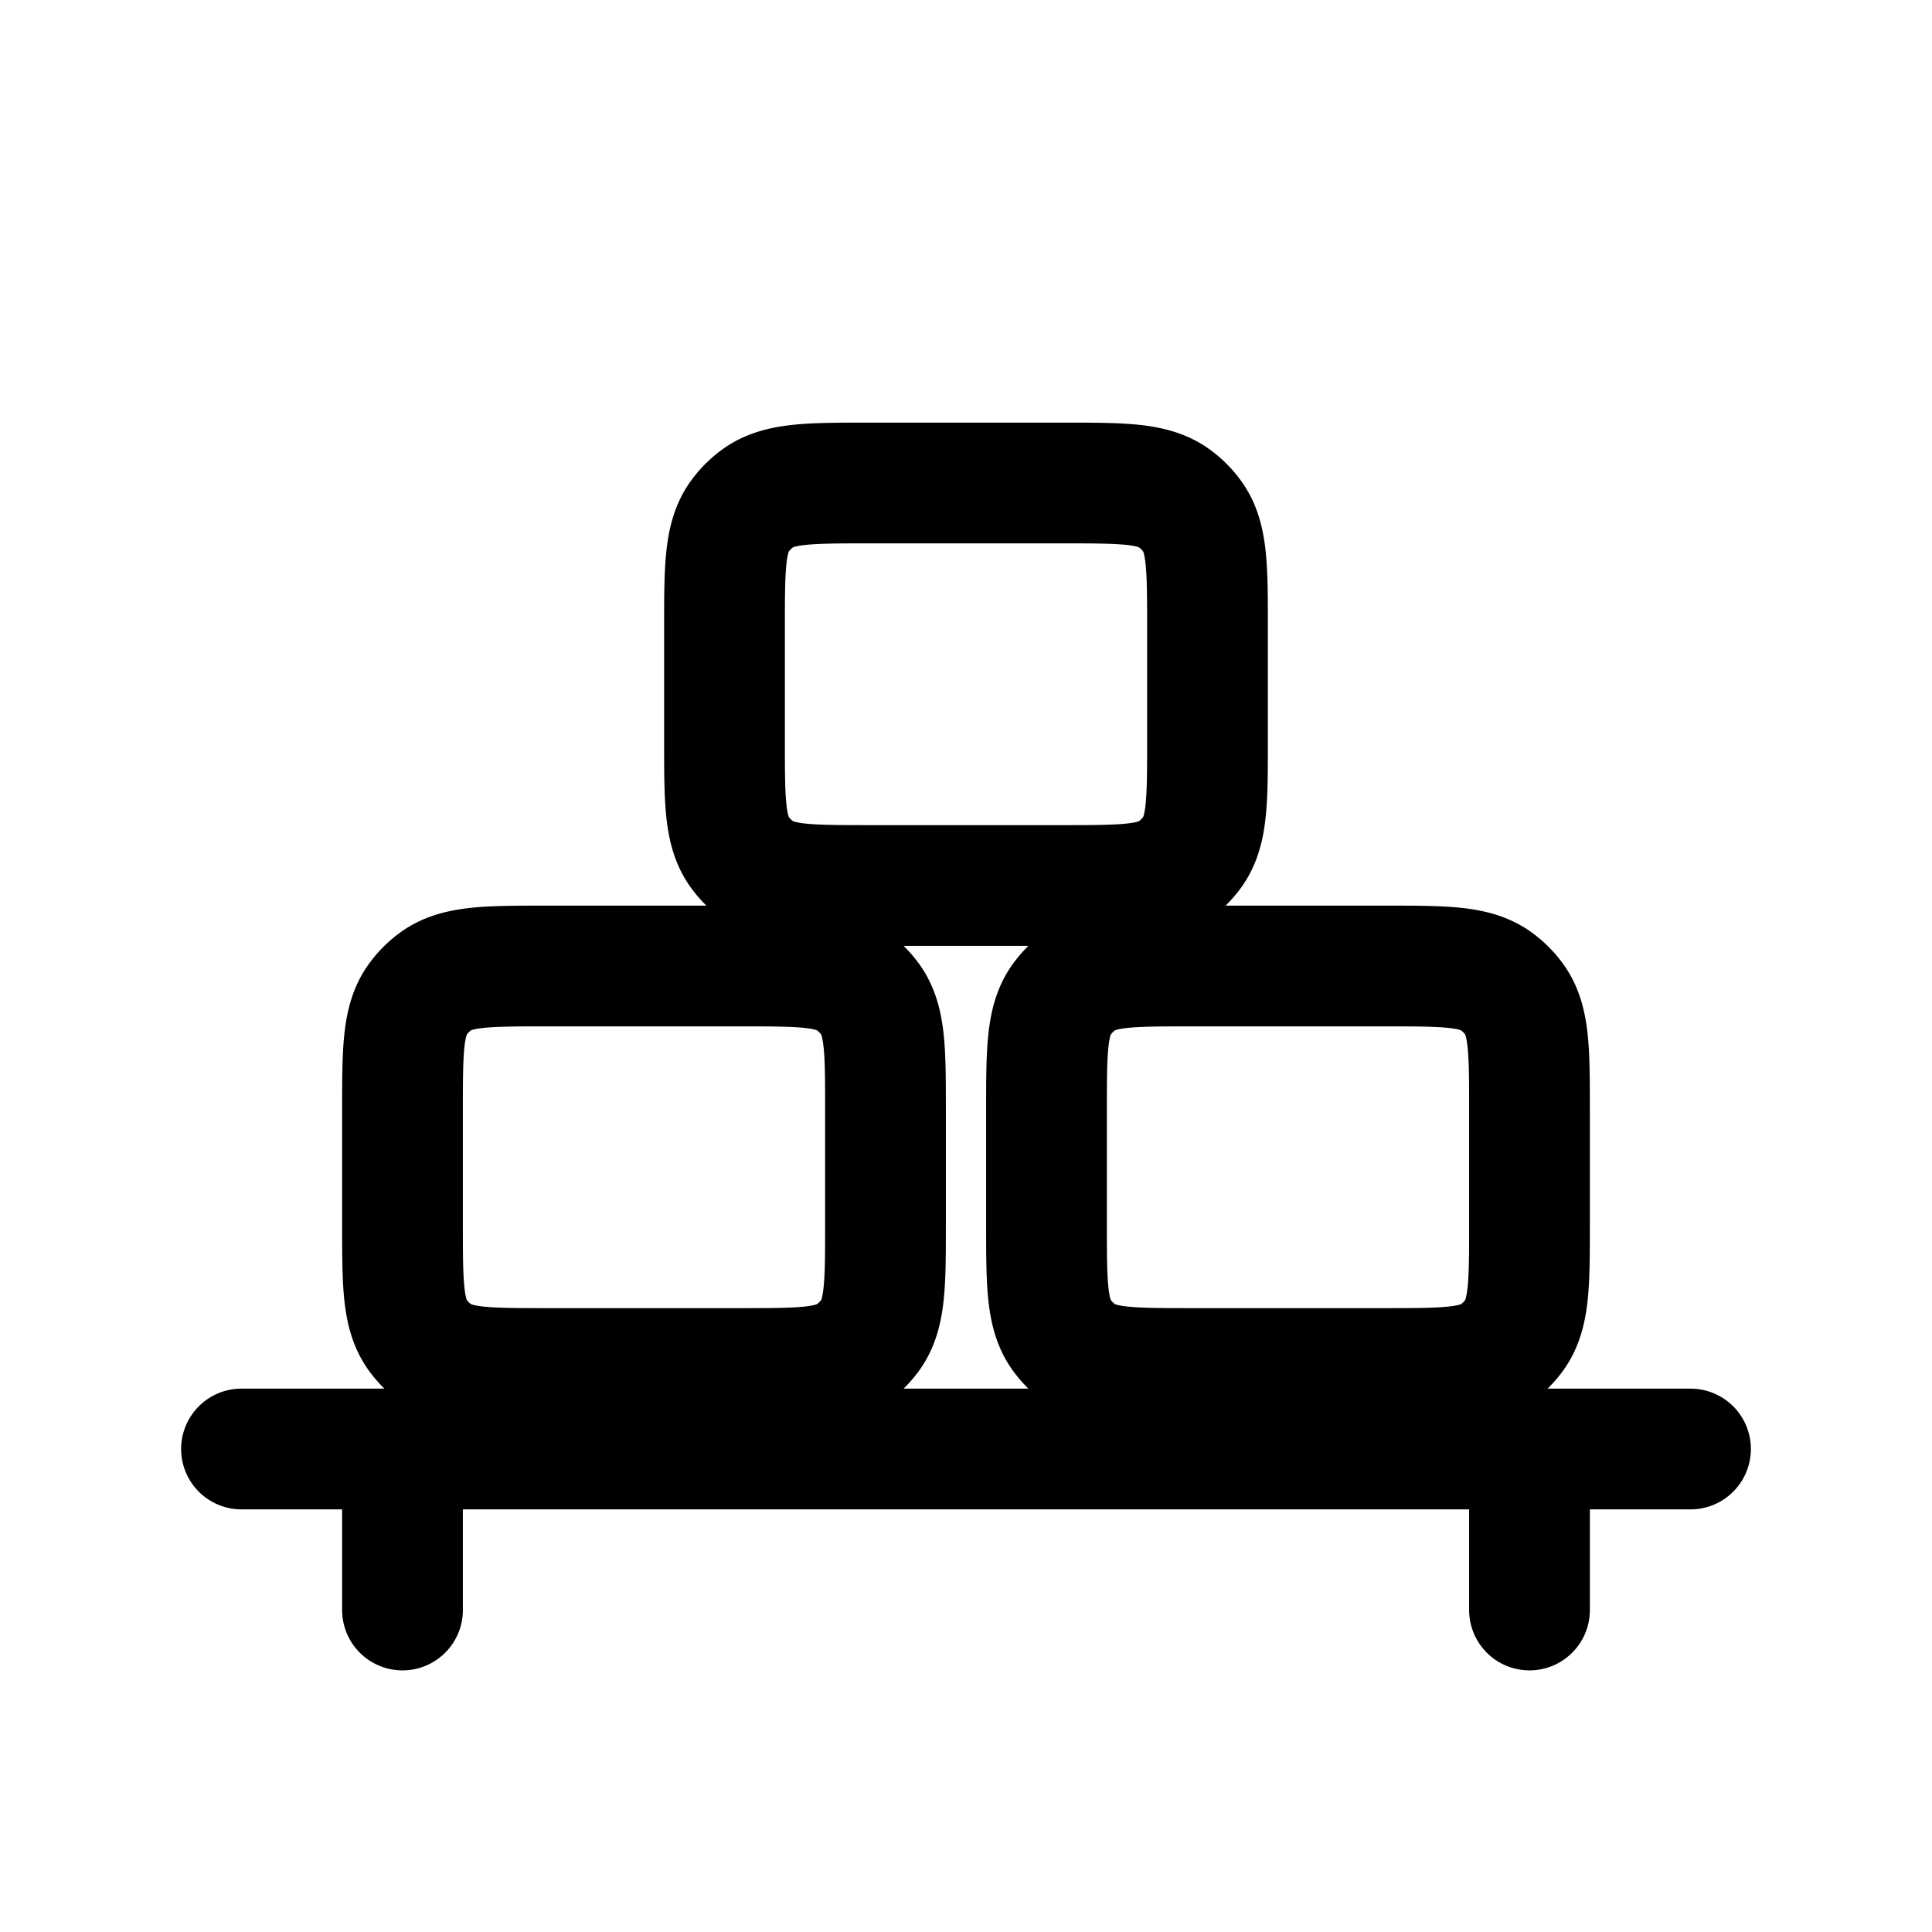 <svg id="palette" xmlns="http://www.w3.org/2000/svg" fill="none" viewBox="0 0 24 24"><path stroke="currentColor" stroke-linecap="round" stroke-linejoin="round" stroke-width="1.5" d="M5 20v-2m0 0H3m2 0h14m0 0h2m-2 0v2M10.8 6h2.4c.75 0 1.125 0 1.388.191a1 1 0 0 1 .221.221C15 6.675 15 7.05 15 7.8v1.4c0 .75 0 1.125-.191 1.388a1 1 0 0 1-.221.221C14.325 11 13.95 11 13.2 11h-2.4c-.75 0-1.125 0-1.388-.191a1 1 0 0 1-.221-.221C9 10.325 9 9.95 9 9.2V7.8c0-.75 0-1.125.191-1.388a1 1 0 0 1 .221-.221C9.675 6 10.05 6 10.8 6m4 6h2.4c.75 0 1.125 0 1.388.191a1 1 0 0 1 .221.221c.191.263.191.638.191 1.388v1.4c0 .75 0 1.125-.191 1.388a1 1 0 0 1-.221.221C18.325 17 17.95 17 17.2 17h-2.4c-.75 0-1.125 0-1.388-.191a1 1 0 0 1-.221-.221C13 16.325 13 15.95 13 15.2v-1.4c0-.75 0-1.125.191-1.388a1 1 0 0 1 .221-.221C13.675 12 14.05 12 14.8 12m-8 0h2.4c.75 0 1.125 0 1.388.191a1 1 0 0 1 .221.221c.191.263.191.638.191 1.388v1.4c0 .75 0 1.125-.191 1.388a1 1 0 0 1-.221.221C10.325 17 9.95 17 9.2 17H6.8c-.75 0-1.125 0-1.388-.191a1 1 0 0 1-.221-.221C5 16.325 5 15.95 5 15.2v-1.4c0-.75 0-1.125.191-1.388a1 1 0 0 1 .221-.221C5.675 12 6.05 12 6.8 12" /></svg>